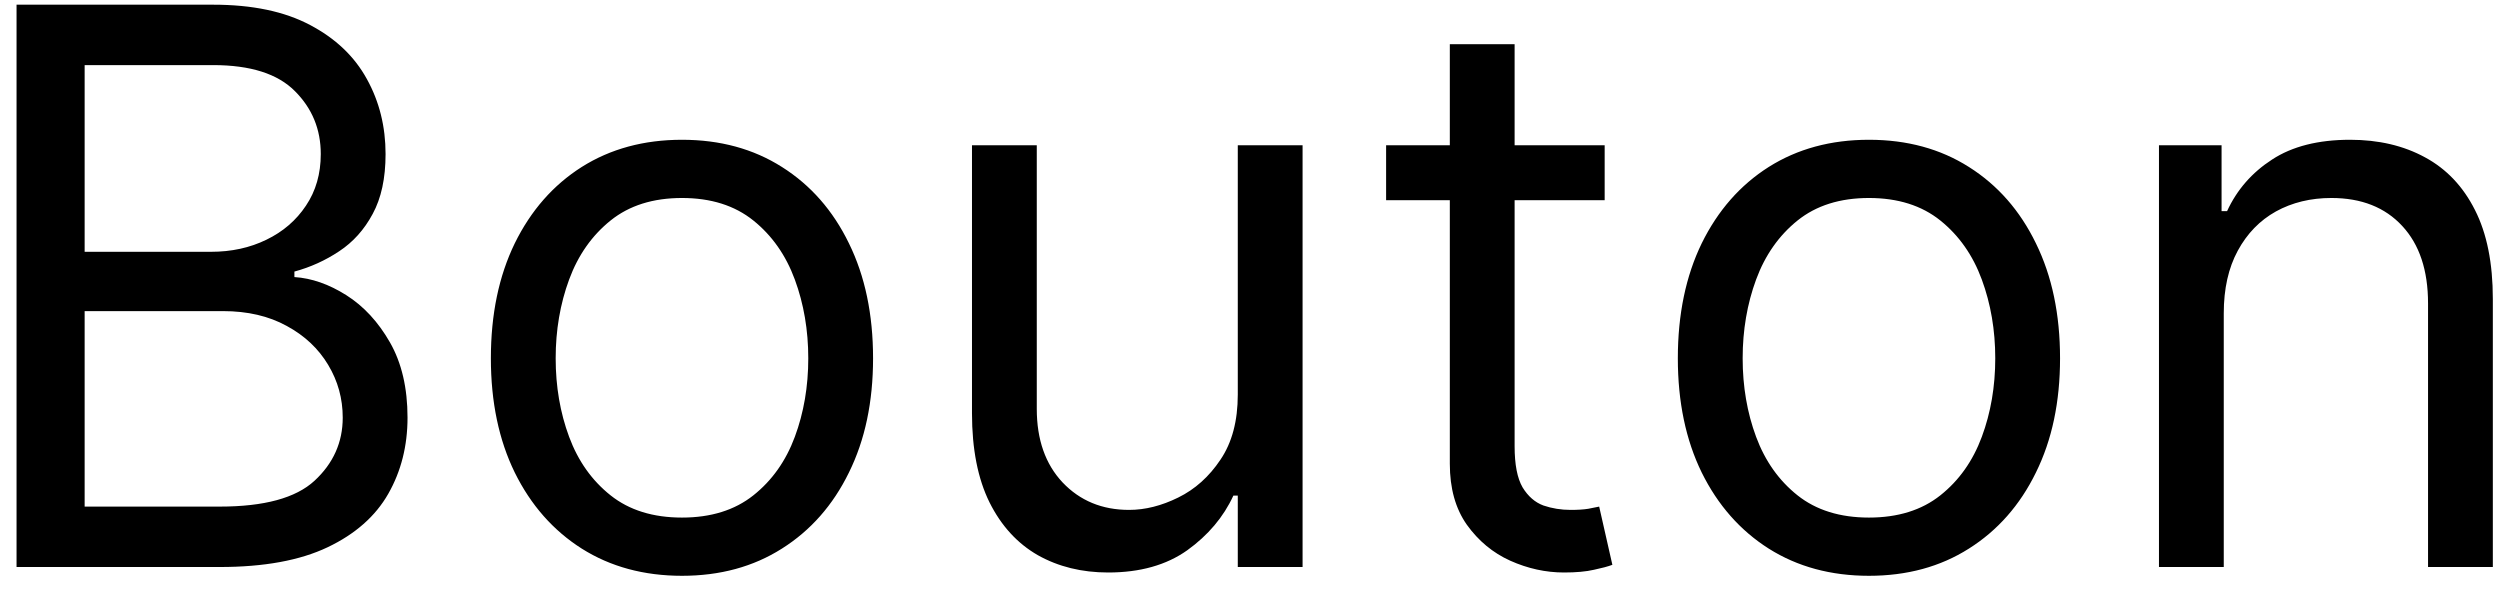 <svg width="97" height="23" viewBox="0 0 97 23" fill="none" xmlns="http://www.w3.org/2000/svg">
<path d="M0.642 22V0.182H8.27C9.79 0.182 11.043 0.445 12.03 0.97C13.018 1.489 13.753 2.188 14.236 3.069C14.719 3.942 14.96 4.912 14.96 5.977C14.96 6.915 14.793 7.689 14.46 8.3C14.133 8.911 13.7 9.393 13.16 9.749C12.627 10.104 12.048 10.367 11.423 10.537V10.75C12.091 10.793 12.762 11.027 13.437 11.453C14.111 11.879 14.676 12.49 15.131 13.286C15.585 14.081 15.812 15.054 15.812 16.204C15.812 17.298 15.564 18.282 15.067 19.155C14.57 20.029 13.785 20.722 12.712 21.233C11.64 21.744 10.244 22 8.526 22H0.642ZM3.284 19.656H8.526C10.251 19.656 11.477 19.322 12.201 18.655C12.932 17.98 13.298 17.163 13.298 16.204C13.298 15.466 13.11 14.784 12.734 14.159C12.357 13.527 11.821 13.023 11.125 12.646C10.429 12.263 9.605 12.071 8.653 12.071H3.284V19.656ZM3.284 9.77H8.185C8.98 9.77 9.697 9.614 10.337 9.301C10.983 8.989 11.494 8.548 11.871 7.98C12.254 7.412 12.446 6.744 12.446 5.977C12.446 5.018 12.112 4.205 11.445 3.538C10.777 2.863 9.719 2.526 8.27 2.526H3.284V9.77ZM26.461 22.341C24.983 22.341 23.687 21.989 22.572 21.286C21.464 20.583 20.598 19.599 19.973 18.335C19.355 17.071 19.046 15.594 19.046 13.903C19.046 12.199 19.355 10.711 19.973 9.44C20.598 8.168 21.464 7.181 22.572 6.478C23.687 5.775 24.983 5.423 26.461 5.423C27.938 5.423 29.23 5.775 30.338 6.478C31.453 7.181 32.32 8.168 32.938 9.44C33.563 10.711 33.875 12.199 33.875 13.903C33.875 15.594 33.563 17.071 32.938 18.335C32.32 19.599 31.453 20.583 30.338 21.286C29.23 21.989 27.938 22.341 26.461 22.341ZM26.461 20.082C27.583 20.082 28.506 19.795 29.23 19.22C29.955 18.644 30.491 17.888 30.839 16.95C31.187 16.013 31.361 14.997 31.361 13.903C31.361 12.81 31.187 11.79 30.839 10.846C30.491 9.901 29.955 9.138 29.23 8.555C28.506 7.973 27.583 7.682 26.461 7.682C25.338 7.682 24.415 7.973 23.691 8.555C22.966 9.138 22.43 9.901 22.082 10.846C21.734 11.79 21.56 12.81 21.56 13.903C21.56 14.997 21.734 16.013 22.082 16.95C22.43 17.888 22.966 18.644 23.691 19.22C24.415 19.795 25.338 20.082 26.461 20.082ZM48.026 15.31V5.636H50.54V22H48.026V19.23H47.855C47.472 20.061 46.875 20.768 46.066 21.35C45.256 21.925 44.233 22.213 42.997 22.213C41.975 22.213 41.066 21.989 40.27 21.542C39.475 21.087 38.85 20.405 38.395 19.496C37.941 18.58 37.713 17.426 37.713 16.034V5.636H40.227V15.864C40.227 17.057 40.561 18.009 41.229 18.719C41.904 19.429 42.763 19.784 43.807 19.784C44.432 19.784 45.068 19.624 45.714 19.305C46.367 18.985 46.914 18.495 47.355 17.834C47.802 17.174 48.026 16.332 48.026 15.31ZM62.261 5.636V7.767H53.781V5.636H62.261ZM56.253 1.716H58.767V17.312C58.767 18.023 58.87 18.555 59.076 18.91C59.289 19.259 59.559 19.493 59.886 19.614C60.219 19.727 60.571 19.784 60.94 19.784C61.217 19.784 61.445 19.77 61.622 19.741C61.8 19.706 61.942 19.678 62.048 19.656L62.56 21.915C62.389 21.979 62.151 22.043 61.846 22.107C61.541 22.178 61.153 22.213 60.685 22.213C59.974 22.213 59.278 22.06 58.597 21.755C57.922 21.45 57.361 20.984 56.913 20.359C56.473 19.734 56.253 18.946 56.253 17.994V1.716ZM72.515 22.341C71.038 22.341 69.742 21.989 68.627 21.286C67.519 20.583 66.652 19.599 66.027 18.335C65.409 17.071 65.1 15.594 65.1 13.903C65.1 12.199 65.409 10.711 66.027 9.44C66.652 8.168 67.519 7.181 68.627 6.478C69.742 5.775 71.038 5.423 72.515 5.423C73.993 5.423 75.285 5.775 76.393 6.478C77.508 7.181 78.375 8.168 78.993 9.44C79.618 10.711 79.93 12.199 79.93 13.903C79.93 15.594 79.618 17.071 78.993 18.335C78.375 19.599 77.508 20.583 76.393 21.286C75.285 21.989 73.993 22.341 72.515 22.341ZM72.515 20.082C73.637 20.082 74.561 19.795 75.285 19.22C76.01 18.644 76.546 17.888 76.894 16.95C77.242 16.013 77.416 14.997 77.416 13.903C77.416 12.81 77.242 11.79 76.894 10.846C76.546 9.901 76.01 9.138 75.285 8.555C74.561 7.973 73.637 7.682 72.515 7.682C71.393 7.682 70.47 7.973 69.745 8.555C69.021 9.138 68.485 9.901 68.137 10.846C67.789 11.79 67.615 12.81 67.615 13.903C67.615 14.997 67.789 16.013 68.137 16.95C68.485 17.888 69.021 18.644 69.745 19.22C70.47 19.795 71.393 20.082 72.515 20.082ZM86.282 12.156V22H83.768V5.636H86.197V8.193H86.41C86.793 7.362 87.376 6.695 88.157 6.19C88.938 5.679 89.947 5.423 91.183 5.423C92.291 5.423 93.26 5.651 94.091 6.105C94.922 6.553 95.568 7.234 96.03 8.151C96.492 9.06 96.722 10.21 96.722 11.602V22H94.208V11.773C94.208 10.487 93.874 9.486 93.207 8.768C92.539 8.044 91.623 7.682 90.458 7.682C89.656 7.682 88.938 7.856 88.306 8.204C87.681 8.552 87.188 9.06 86.826 9.727C86.463 10.395 86.282 11.204 86.282 12.156Z" fill="black"/>
</svg>
